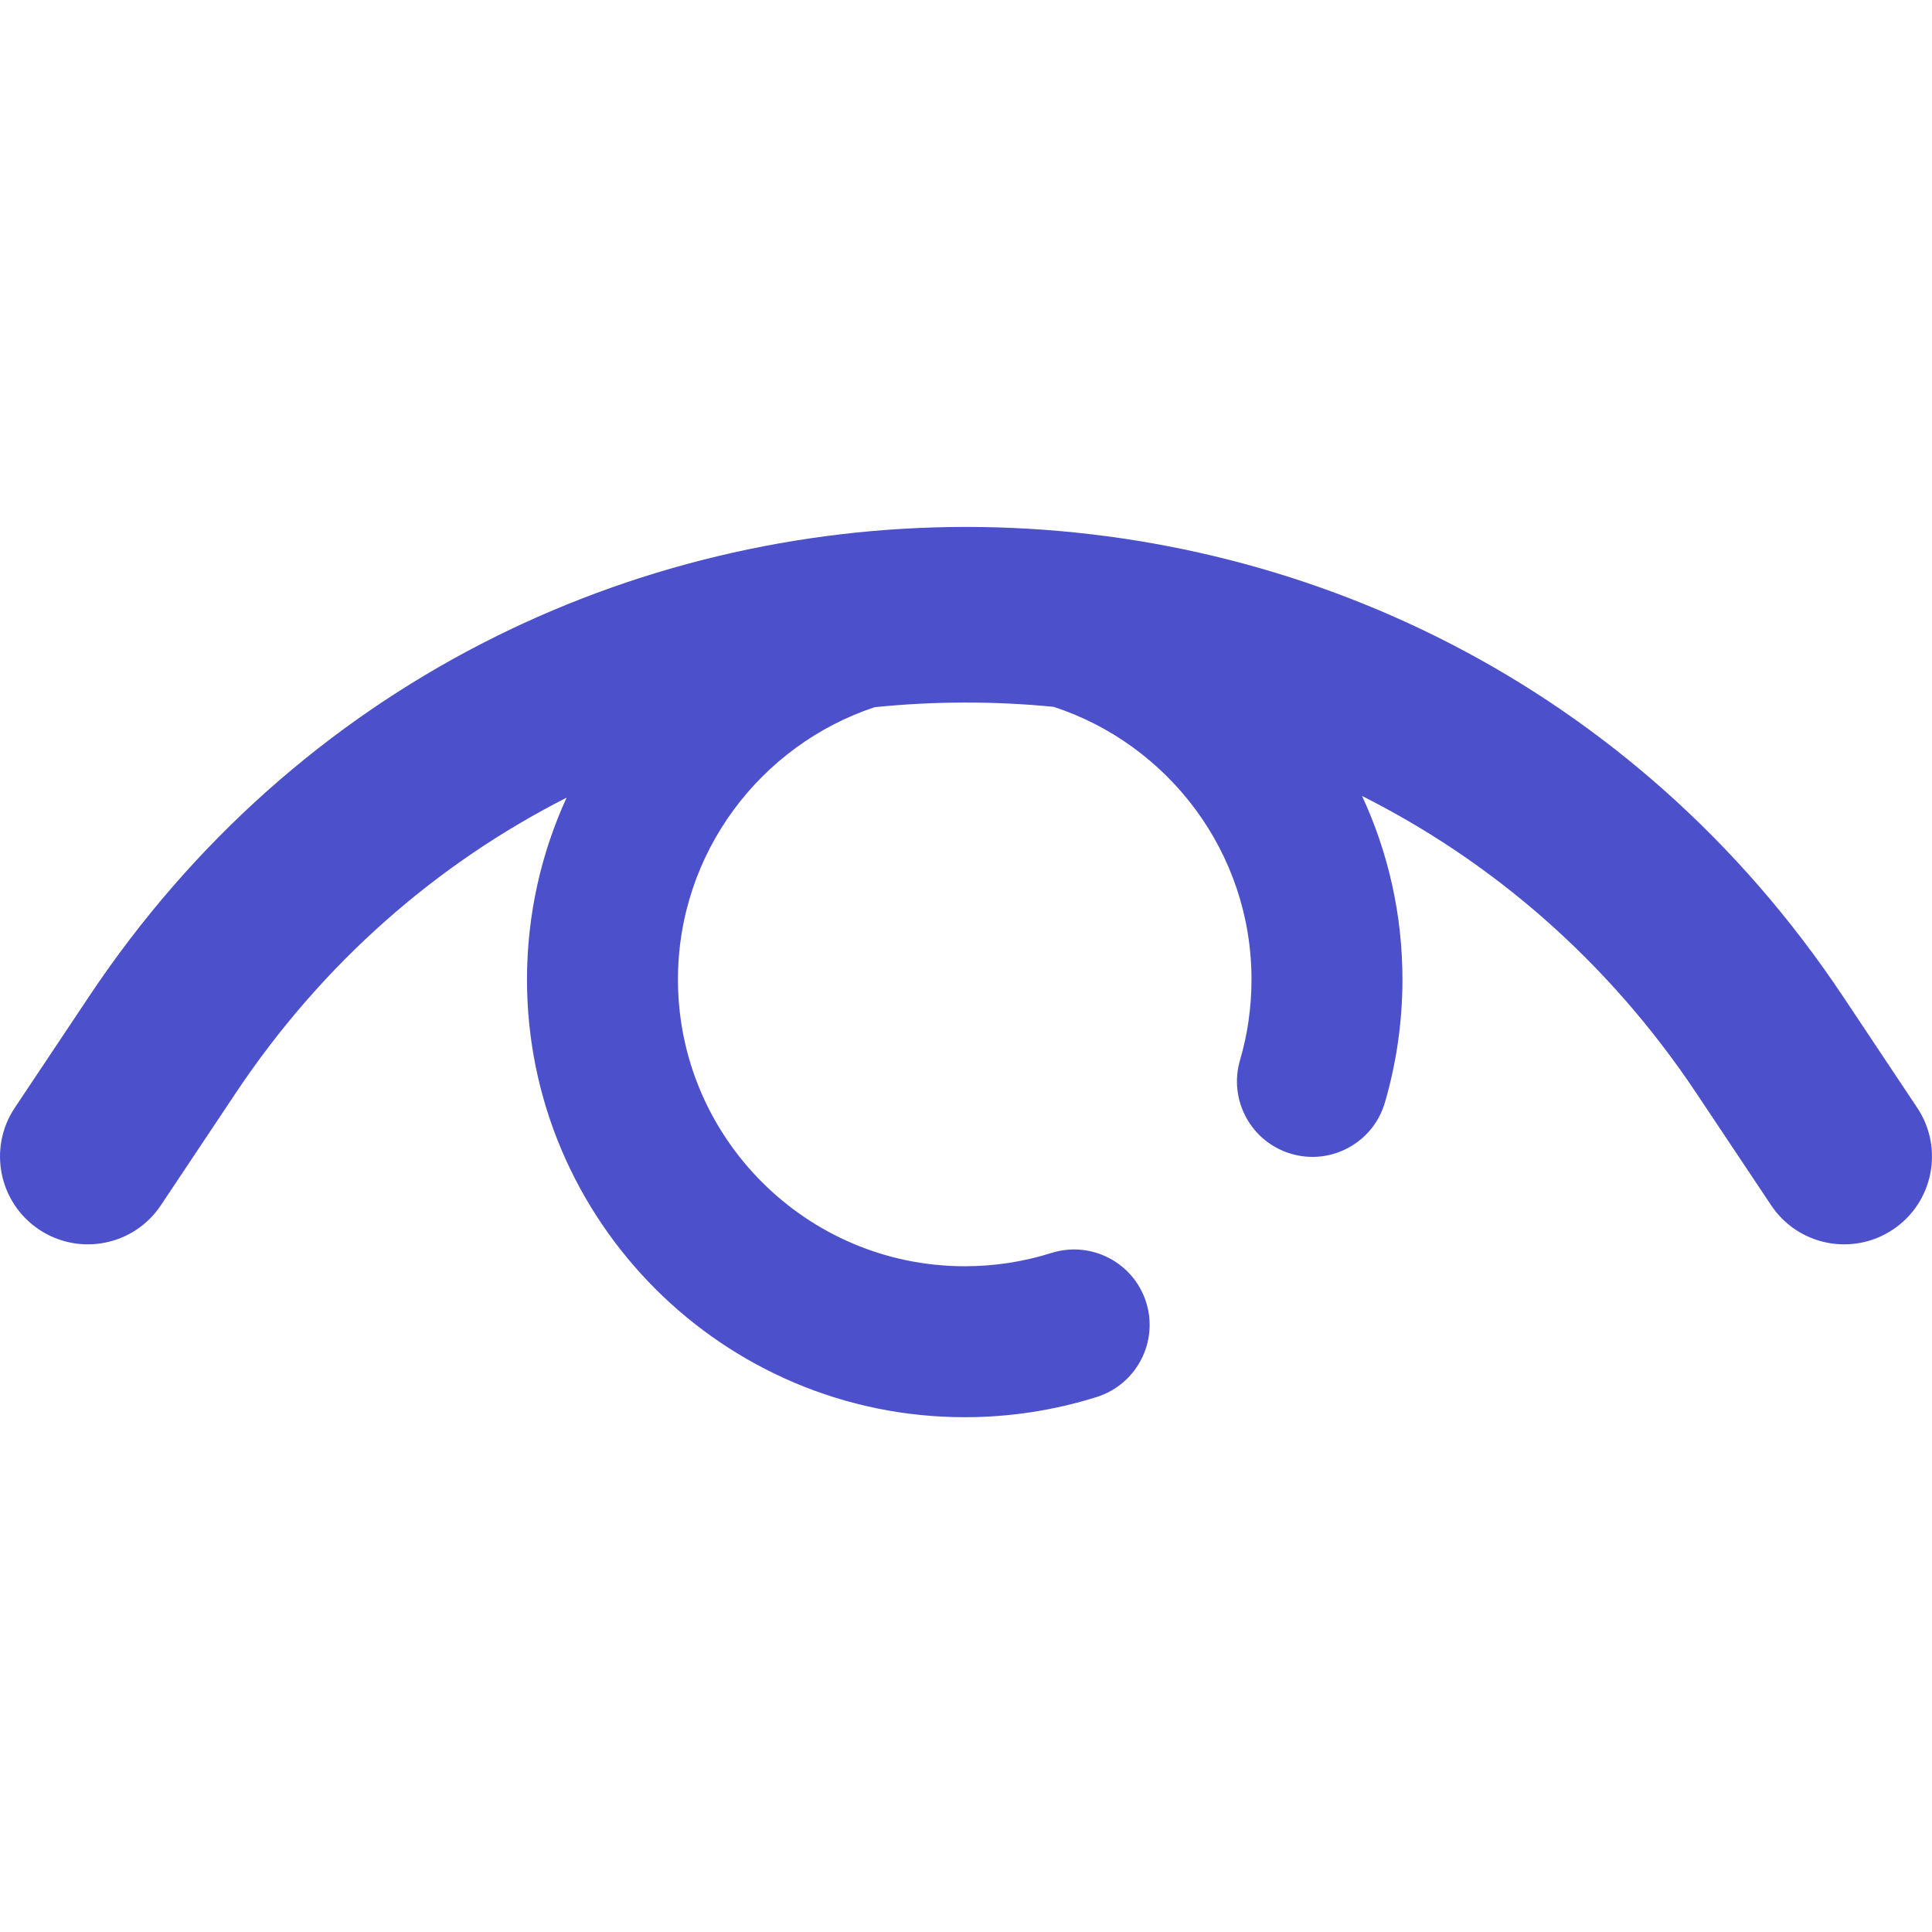 <svg width="22" height="22" viewBox="0 0 22 22" fill="none" xmlns="http://www.w3.org/2000/svg">
<path fill-rule="evenodd" clip-rule="evenodd" d="M15.51 9.064C16.985 9.806 18.309 10.935 19.32 12.453L20.168 13.724C20.474 14.184 21.095 14.308 21.555 14.001C22.014 13.695 22.138 13.074 21.832 12.615L20.985 11.344C16.235 4.219 5.765 4.219 1.016 11.344L0.168 12.615C-0.138 13.074 -0.014 13.695 0.445 14.001C0.905 14.308 1.526 14.184 1.832 13.724L2.68 12.453C3.683 10.948 4.992 9.825 6.452 9.083C6.163 9.714 6.001 10.415 6.001 11.154C6.001 13.902 8.237 16.138 10.986 16.138C11.499 16.138 12.005 16.06 12.491 15.907C12.943 15.763 13.194 15.28 13.051 14.828C12.908 14.376 12.425 14.125 11.972 14.268C11.655 14.368 11.323 14.419 10.986 14.419C9.185 14.419 7.72 12.955 7.72 11.154C7.72 9.712 8.66 8.485 9.959 8.053C10.637 7.984 11.321 7.982 11.999 8.049C13.305 8.477 14.251 9.707 14.251 11.154C14.251 11.467 14.207 11.776 14.12 12.073C13.987 12.528 14.248 13.006 14.704 13.139C15.159 13.272 15.637 13.011 15.77 12.555C15.902 12.102 15.97 11.63 15.97 11.154C15.97 10.408 15.805 9.7 15.51 9.064Z" fill="#4C51CB"/>
</svg>
